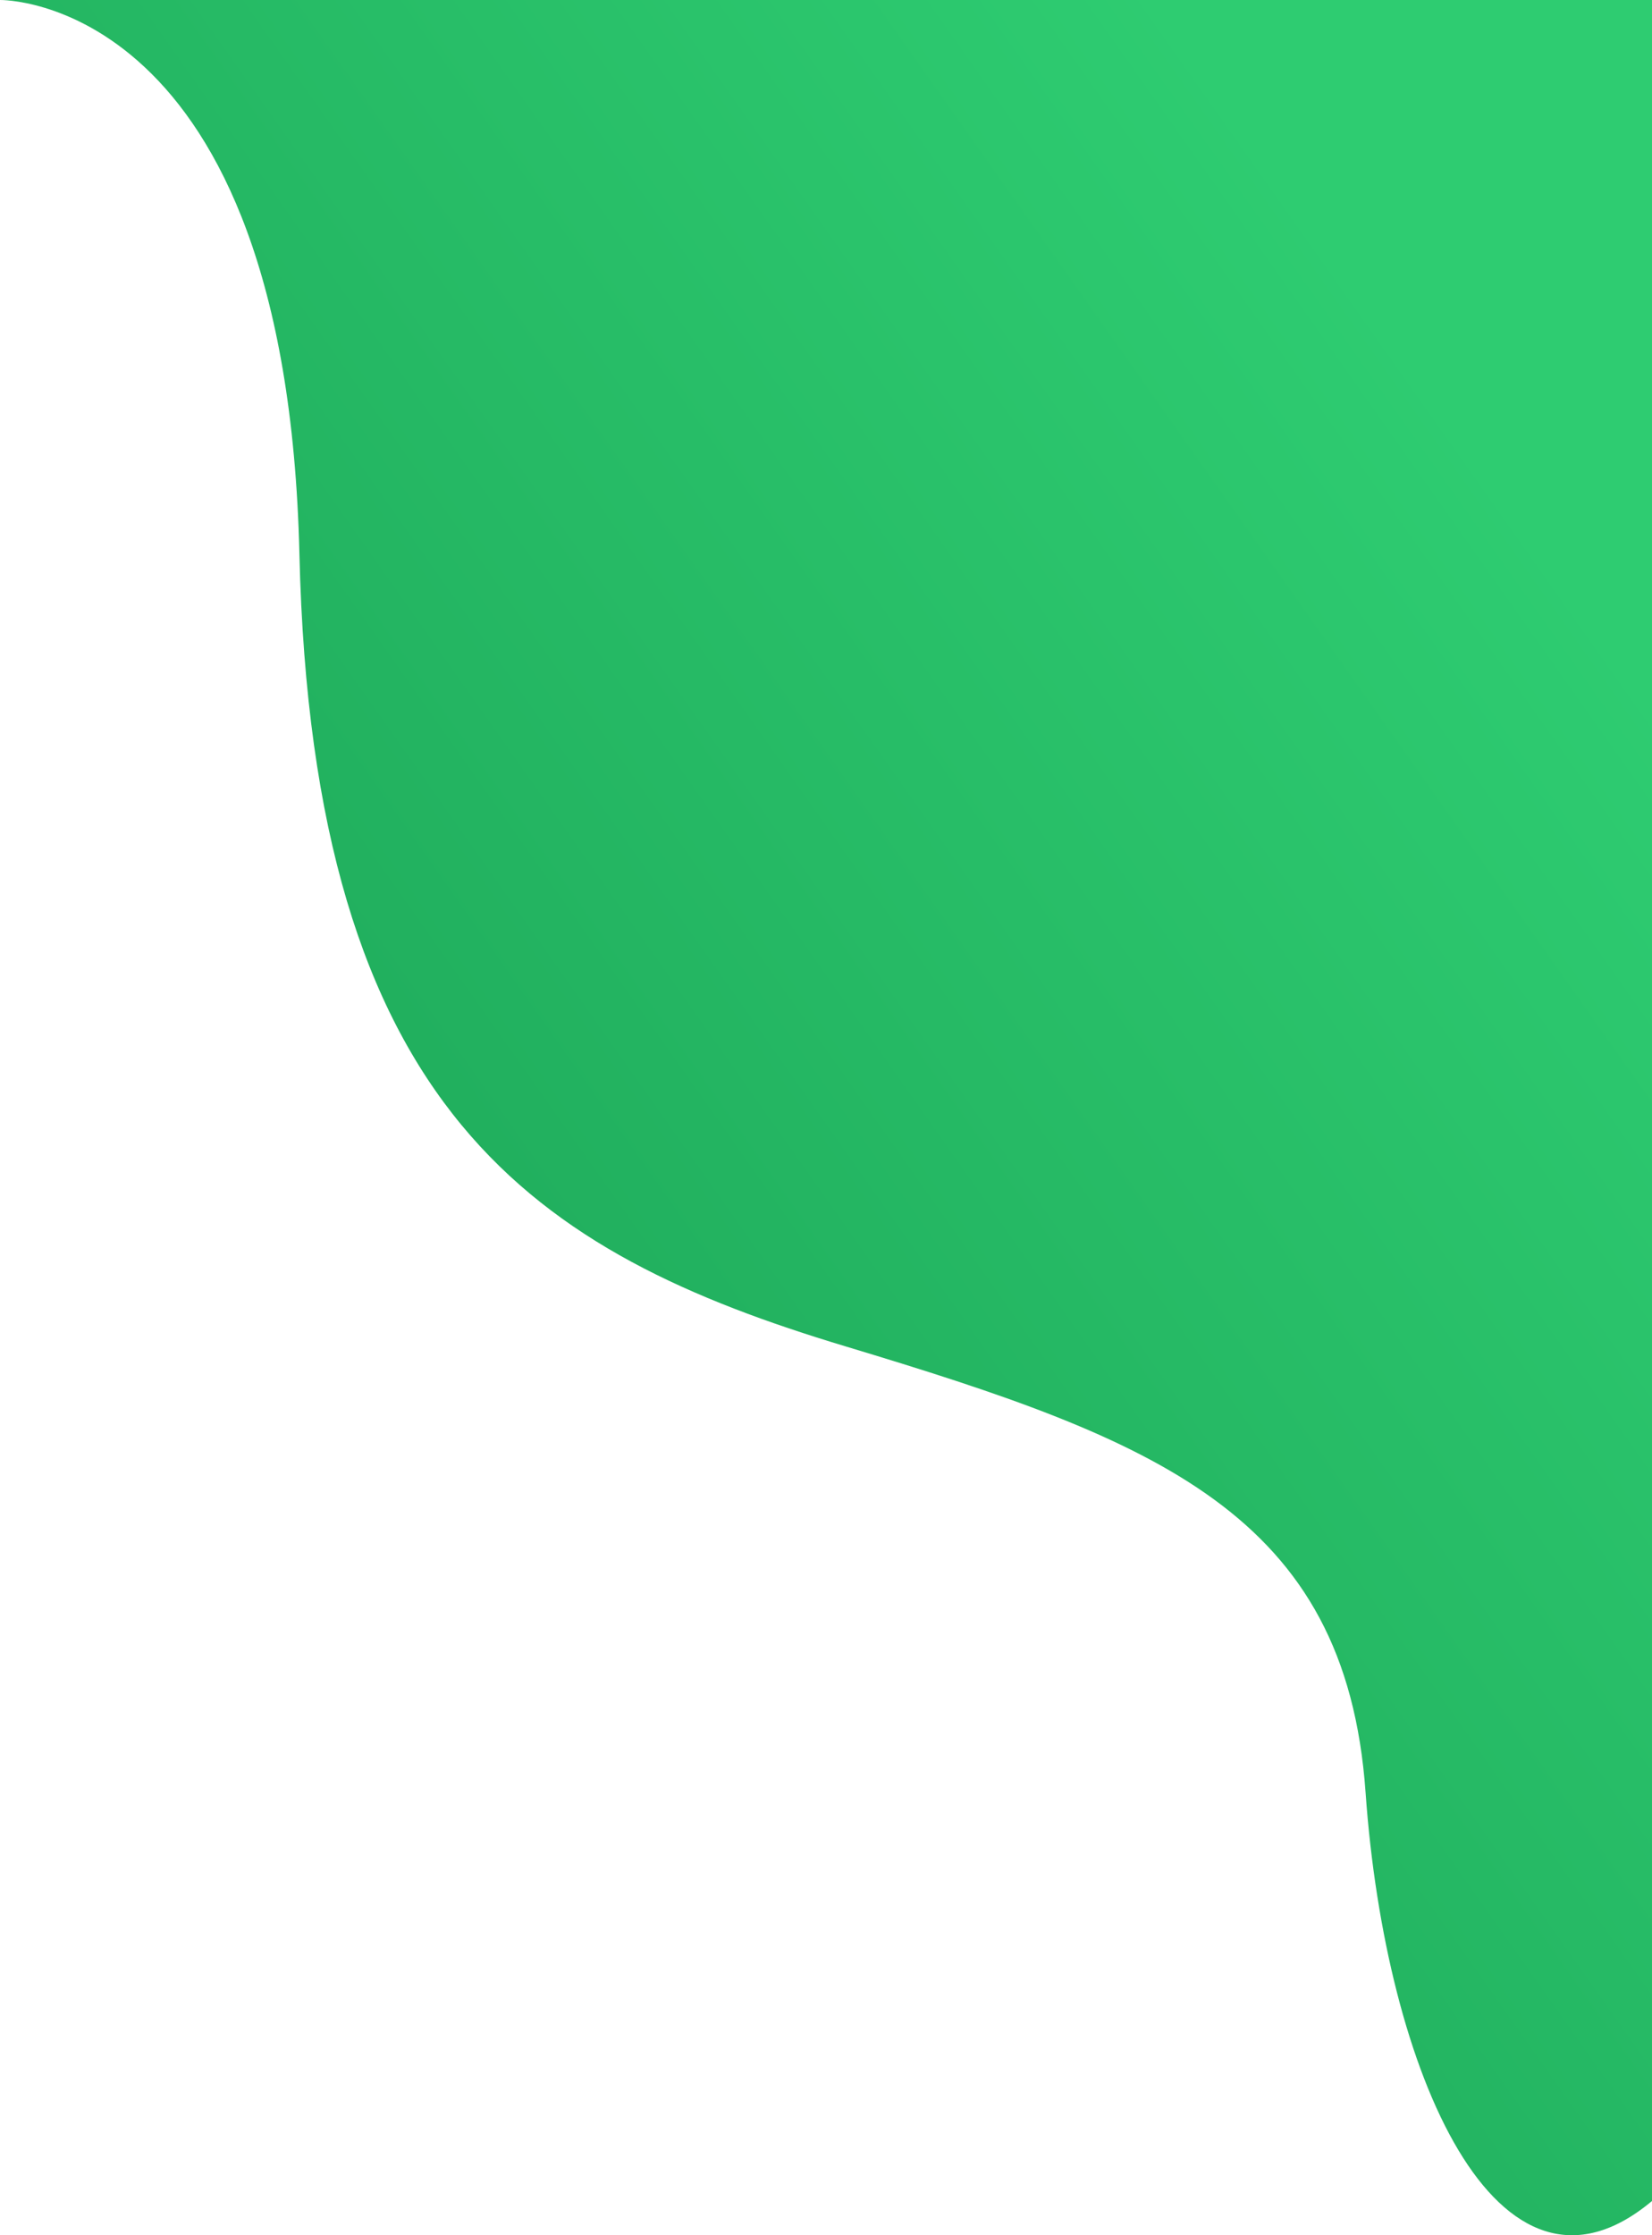 <svg xmlns="http://www.w3.org/2000/svg" xmlns:xlink="http://www.w3.org/1999/xlink" width="360" height="487.061" viewBox="0 0 360 487.061">
  <defs>
    <linearGradient id="linear-gradient" x1="0.879" y1="0.173" x2="0.193" y2="0.836" gradientUnits="objectBoundingBox">
      <stop offset="0" stop-color="#2ecc71"/>
      <stop offset="1" stop-color="#1ba255"/>
    </linearGradient>
  </defs>
  <path id="Path_6" data-name="Path 6" d="M-578.227,36s62.378-1.175,65.246,120.712S-461.35,309.07-393.943,329.385s109,36.276,113.3,97.219,28.809,117.131,62.415,88.993V36Z" transform="translate(578.227 -36)" fill="url(#linear-gradient)"/>
</svg>

